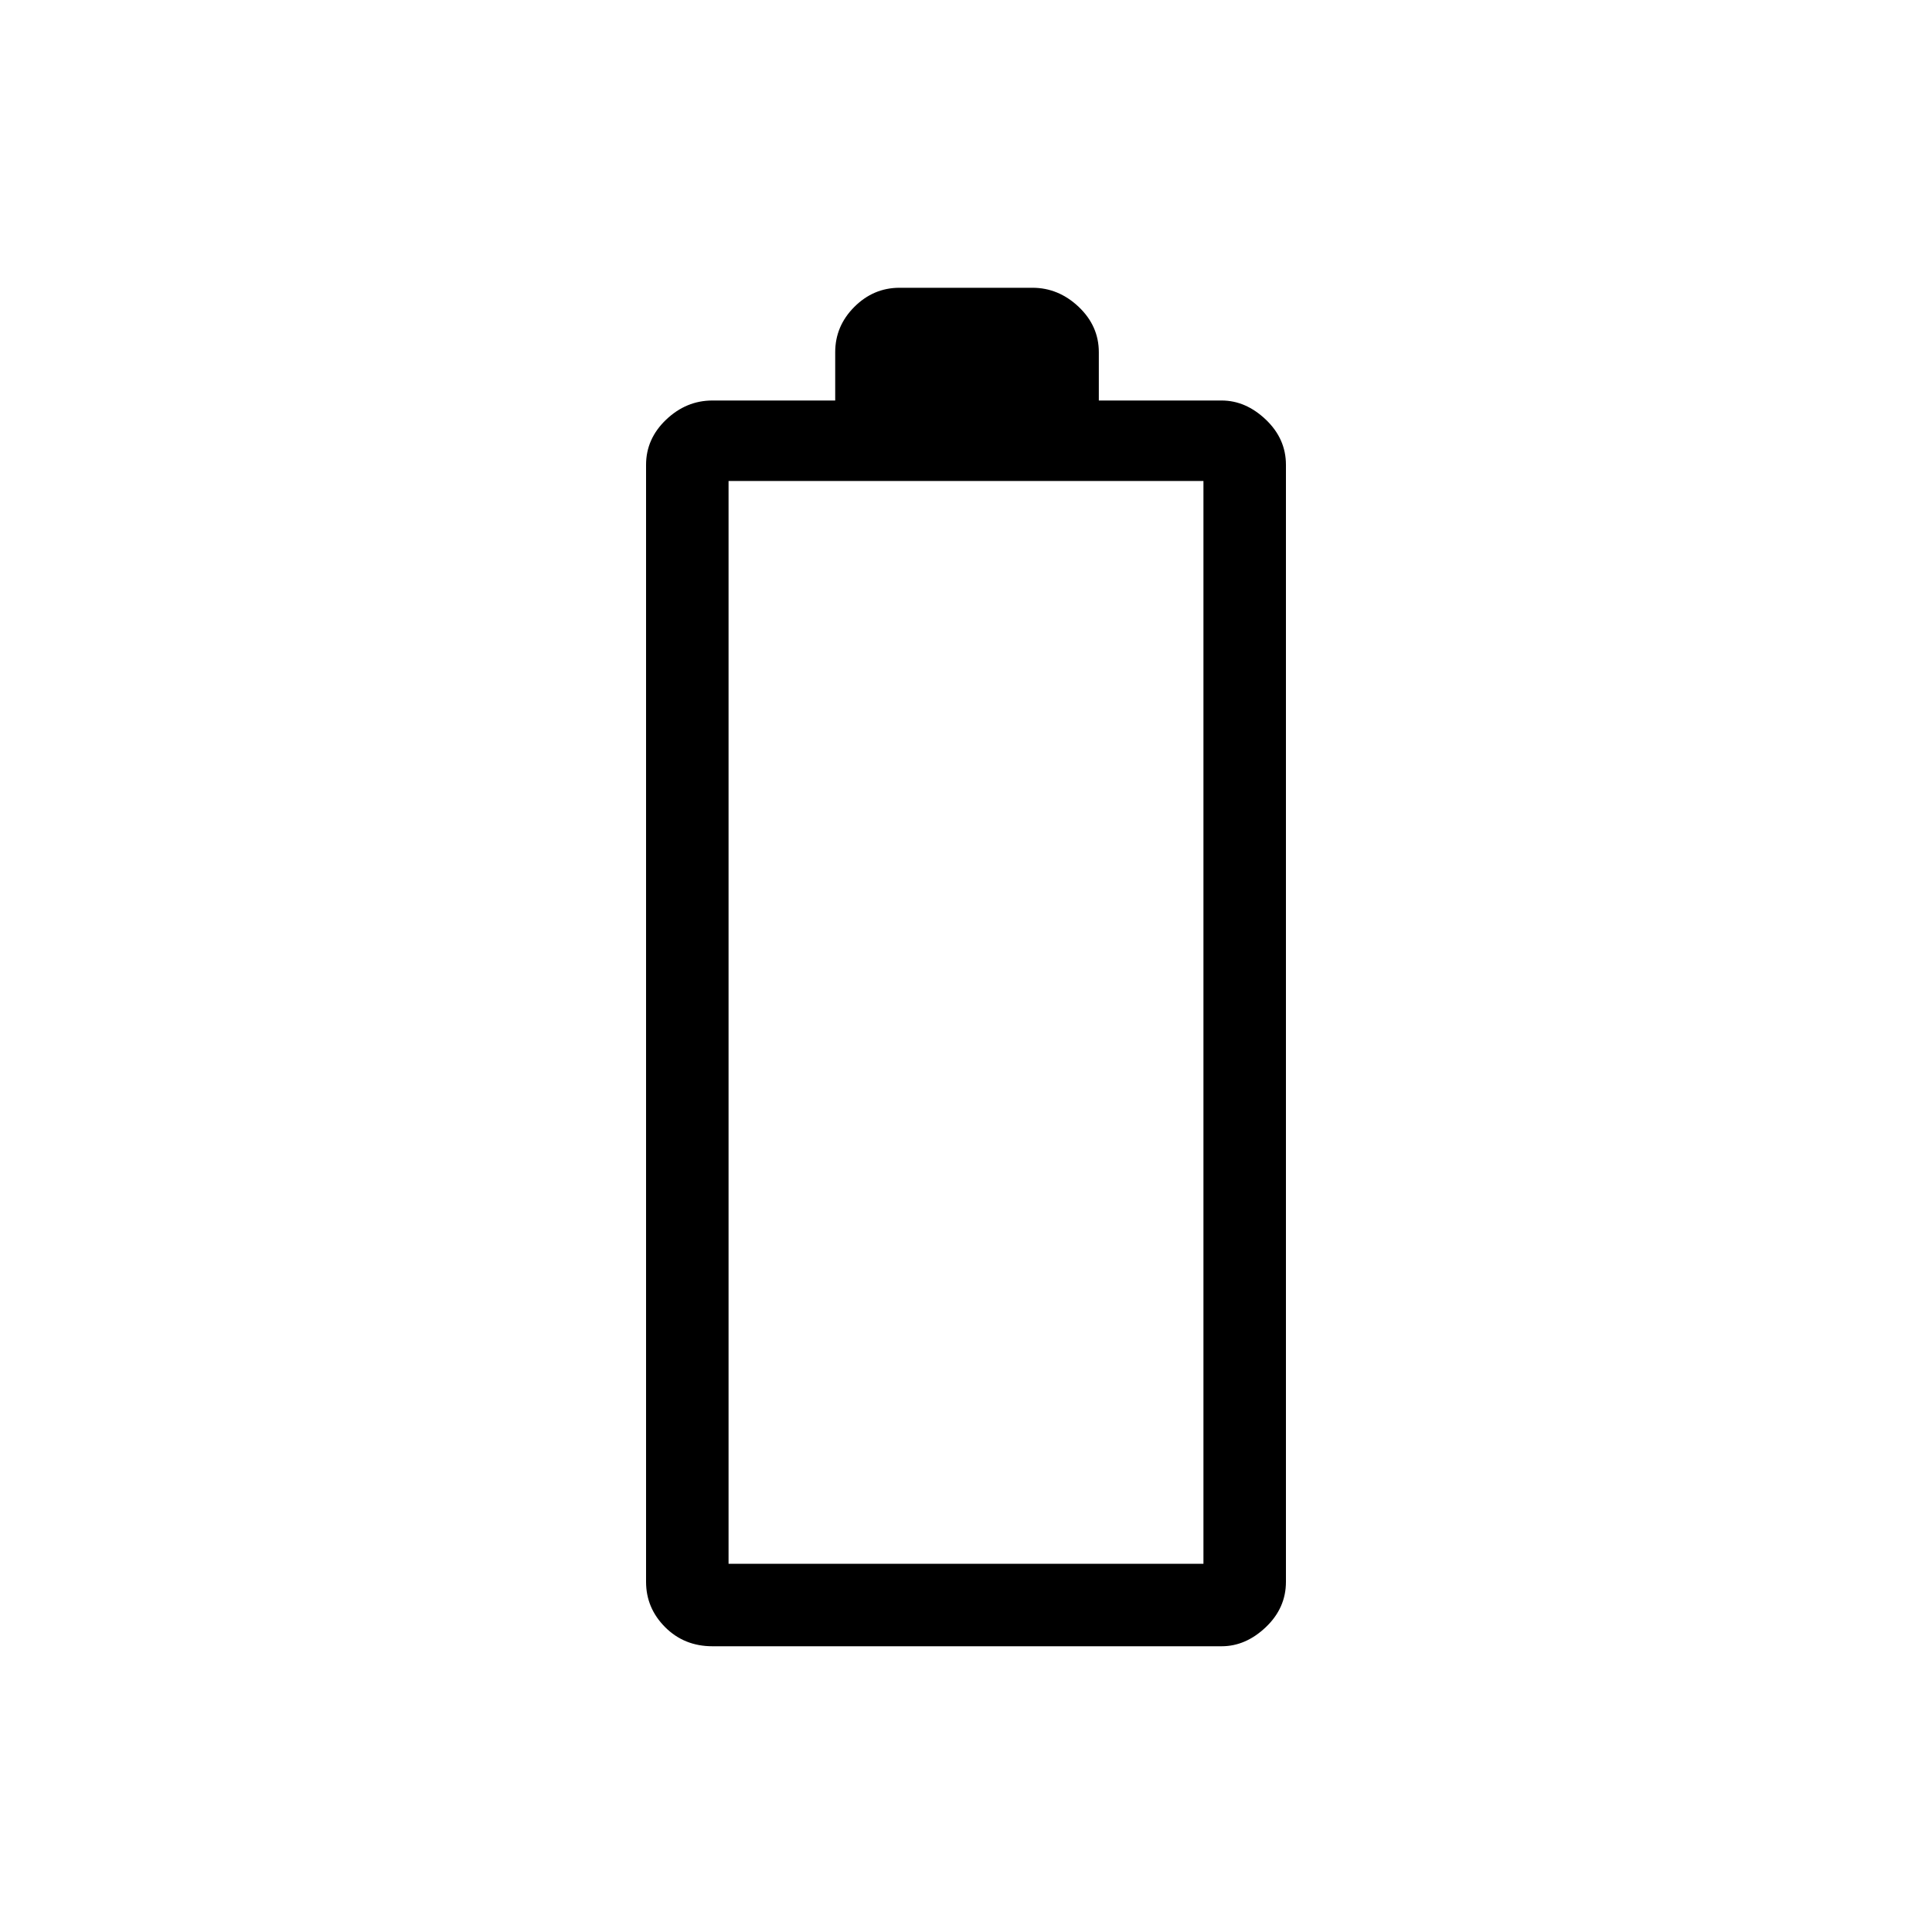 <svg xmlns="http://www.w3.org/2000/svg" height="20" width="20"><path d="M7.375 17.042Q7.083 17.042 6.885 16.844Q6.688 16.646 6.688 16.375V4.812Q6.688 4.542 6.896 4.344Q7.104 4.146 7.375 4.146H8.646V3.646Q8.646 3.375 8.844 3.177Q9.042 2.979 9.312 2.979H10.688Q10.958 2.979 11.167 3.177Q11.375 3.375 11.375 3.646V4.146H12.646Q12.896 4.146 13.104 4.344Q13.312 4.542 13.312 4.812V16.375Q13.312 16.646 13.104 16.844Q12.896 17.042 12.646 17.042ZM7.542 16.188H12.458V4.979H7.542Z"/></svg>